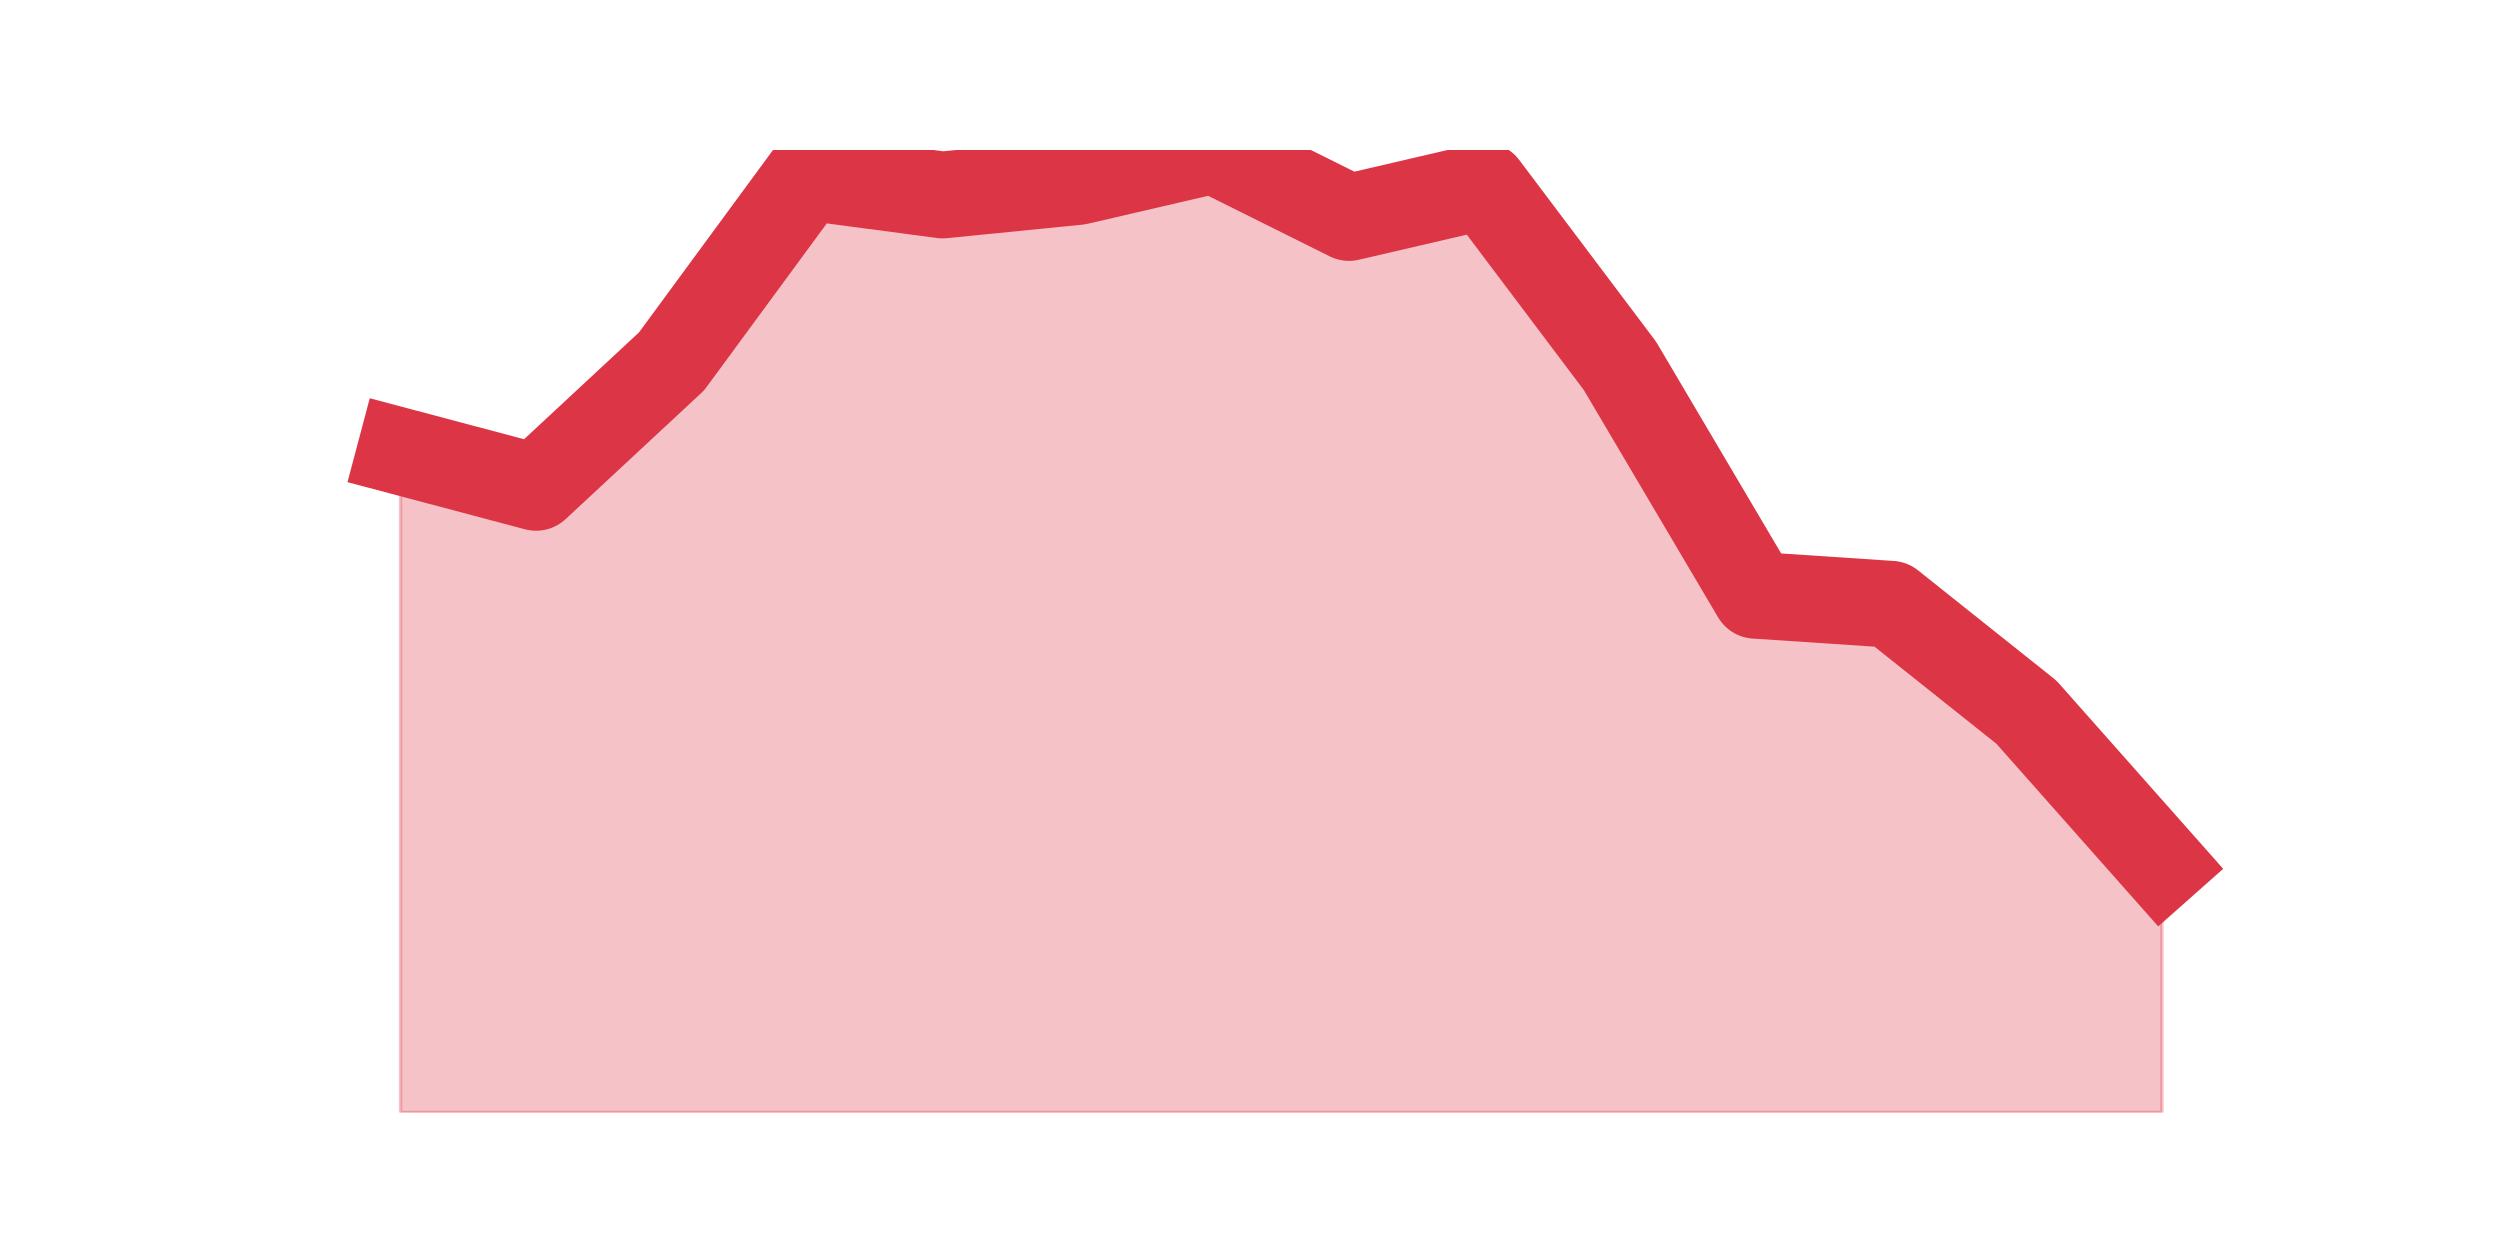 <?xml version="1.0" encoding="utf-8" standalone="no"?>
<!DOCTYPE svg PUBLIC "-//W3C//DTD SVG 1.1//EN"
  "http://www.w3.org/Graphics/SVG/1.1/DTD/svg11.dtd">
<svg height="360pt" version="1.1" viewBox="0 0 720 360" width="720pt" xmlns="http://www.w3.org/2000/svg" xmlns:xlink="http://www.w3.org/1999/xlink">
 <defs>
  <style type="text/css">*{stroke-linecap:butt;stroke-linejoin:round;}</style>
 </defs>
 <g id="figure_1">
  <g id="patch_1">
   <path d="M 0 360 
L 720 360 
L 720 0 
L 0 0 
z
" style="fill:none;"/>
  </g>
  <g id="axes_1">
   <g id="matplotlib.axis_1"/>
   <g id="matplotlib.axis_2"/>
   <g id="PolyCollection_1">
    <defs>
     <path d="M 115.364 -230.013 
L 115.364 -39.6 
L 154.385 -39.6 
L 193.406 -39.6 
L 232.427 -39.6 
L 271.448 -39.6 
L 310.469 -39.6 
L 349.49 -39.6 
L 388.51 -39.6 
L 427.531 -39.6 
L 466.552 -39.6 
L 505.573 -39.6 
L 544.594 -39.6 
L 583.615 -39.6 
L 622.636 -39.6 
L 622.636 -110.843 
L 622.636 -110.843 
L 583.615 -154.884 
L 544.594 -185.972 
L 505.573 -188.563 
L 466.552 -254.624 
L 427.531 -306.437 
L 388.51 -297.37 
L 349.49 -316.8 
L 310.469 -307.733 
L 271.448 -303.847 
L 232.427 -309.028 
L 193.406 -255.92 
L 154.385 -219.65 
L 115.364 -230.013 
z
" id="me5f2d67a19" style="stroke:#dc3545;stroke-opacity:0.3;"/>
    </defs>
    <g clip-path="url(#p4261a816df)">
     <use style="fill:#dc3545;fill-opacity:0.3;stroke:#dc3545;stroke-opacity:0.3;" x="0" xlink:href="#me5f2d67a19" y="360"/>
    </g>
   </g>
   <g id="line2d_1">
    <path clip-path="url(#p4261a816df)" d="M 115.364 129.987 
L 154.385 140.35 
L 193.406 104.08 
L 232.427 50.972 
L 271.448 56.153 
L 310.469 52.267 
L 349.49 43.2 
L 388.51 62.63 
L 427.531 53.563 
L 466.552 105.376 
L 505.573 171.437 
L 544.594 174.028 
L 583.615 205.116 
L 622.636 249.157 
" style="fill:none;stroke:#dc3545;stroke-linecap:square;stroke-width:25;"/>
   </g>
  </g>
 </g>
 <defs>
  <clipPath id="p4261a816df">
   <rect height="277.2" width="558" x="90" y="43.2"/>
  </clipPath>
 </defs>
</svg>
